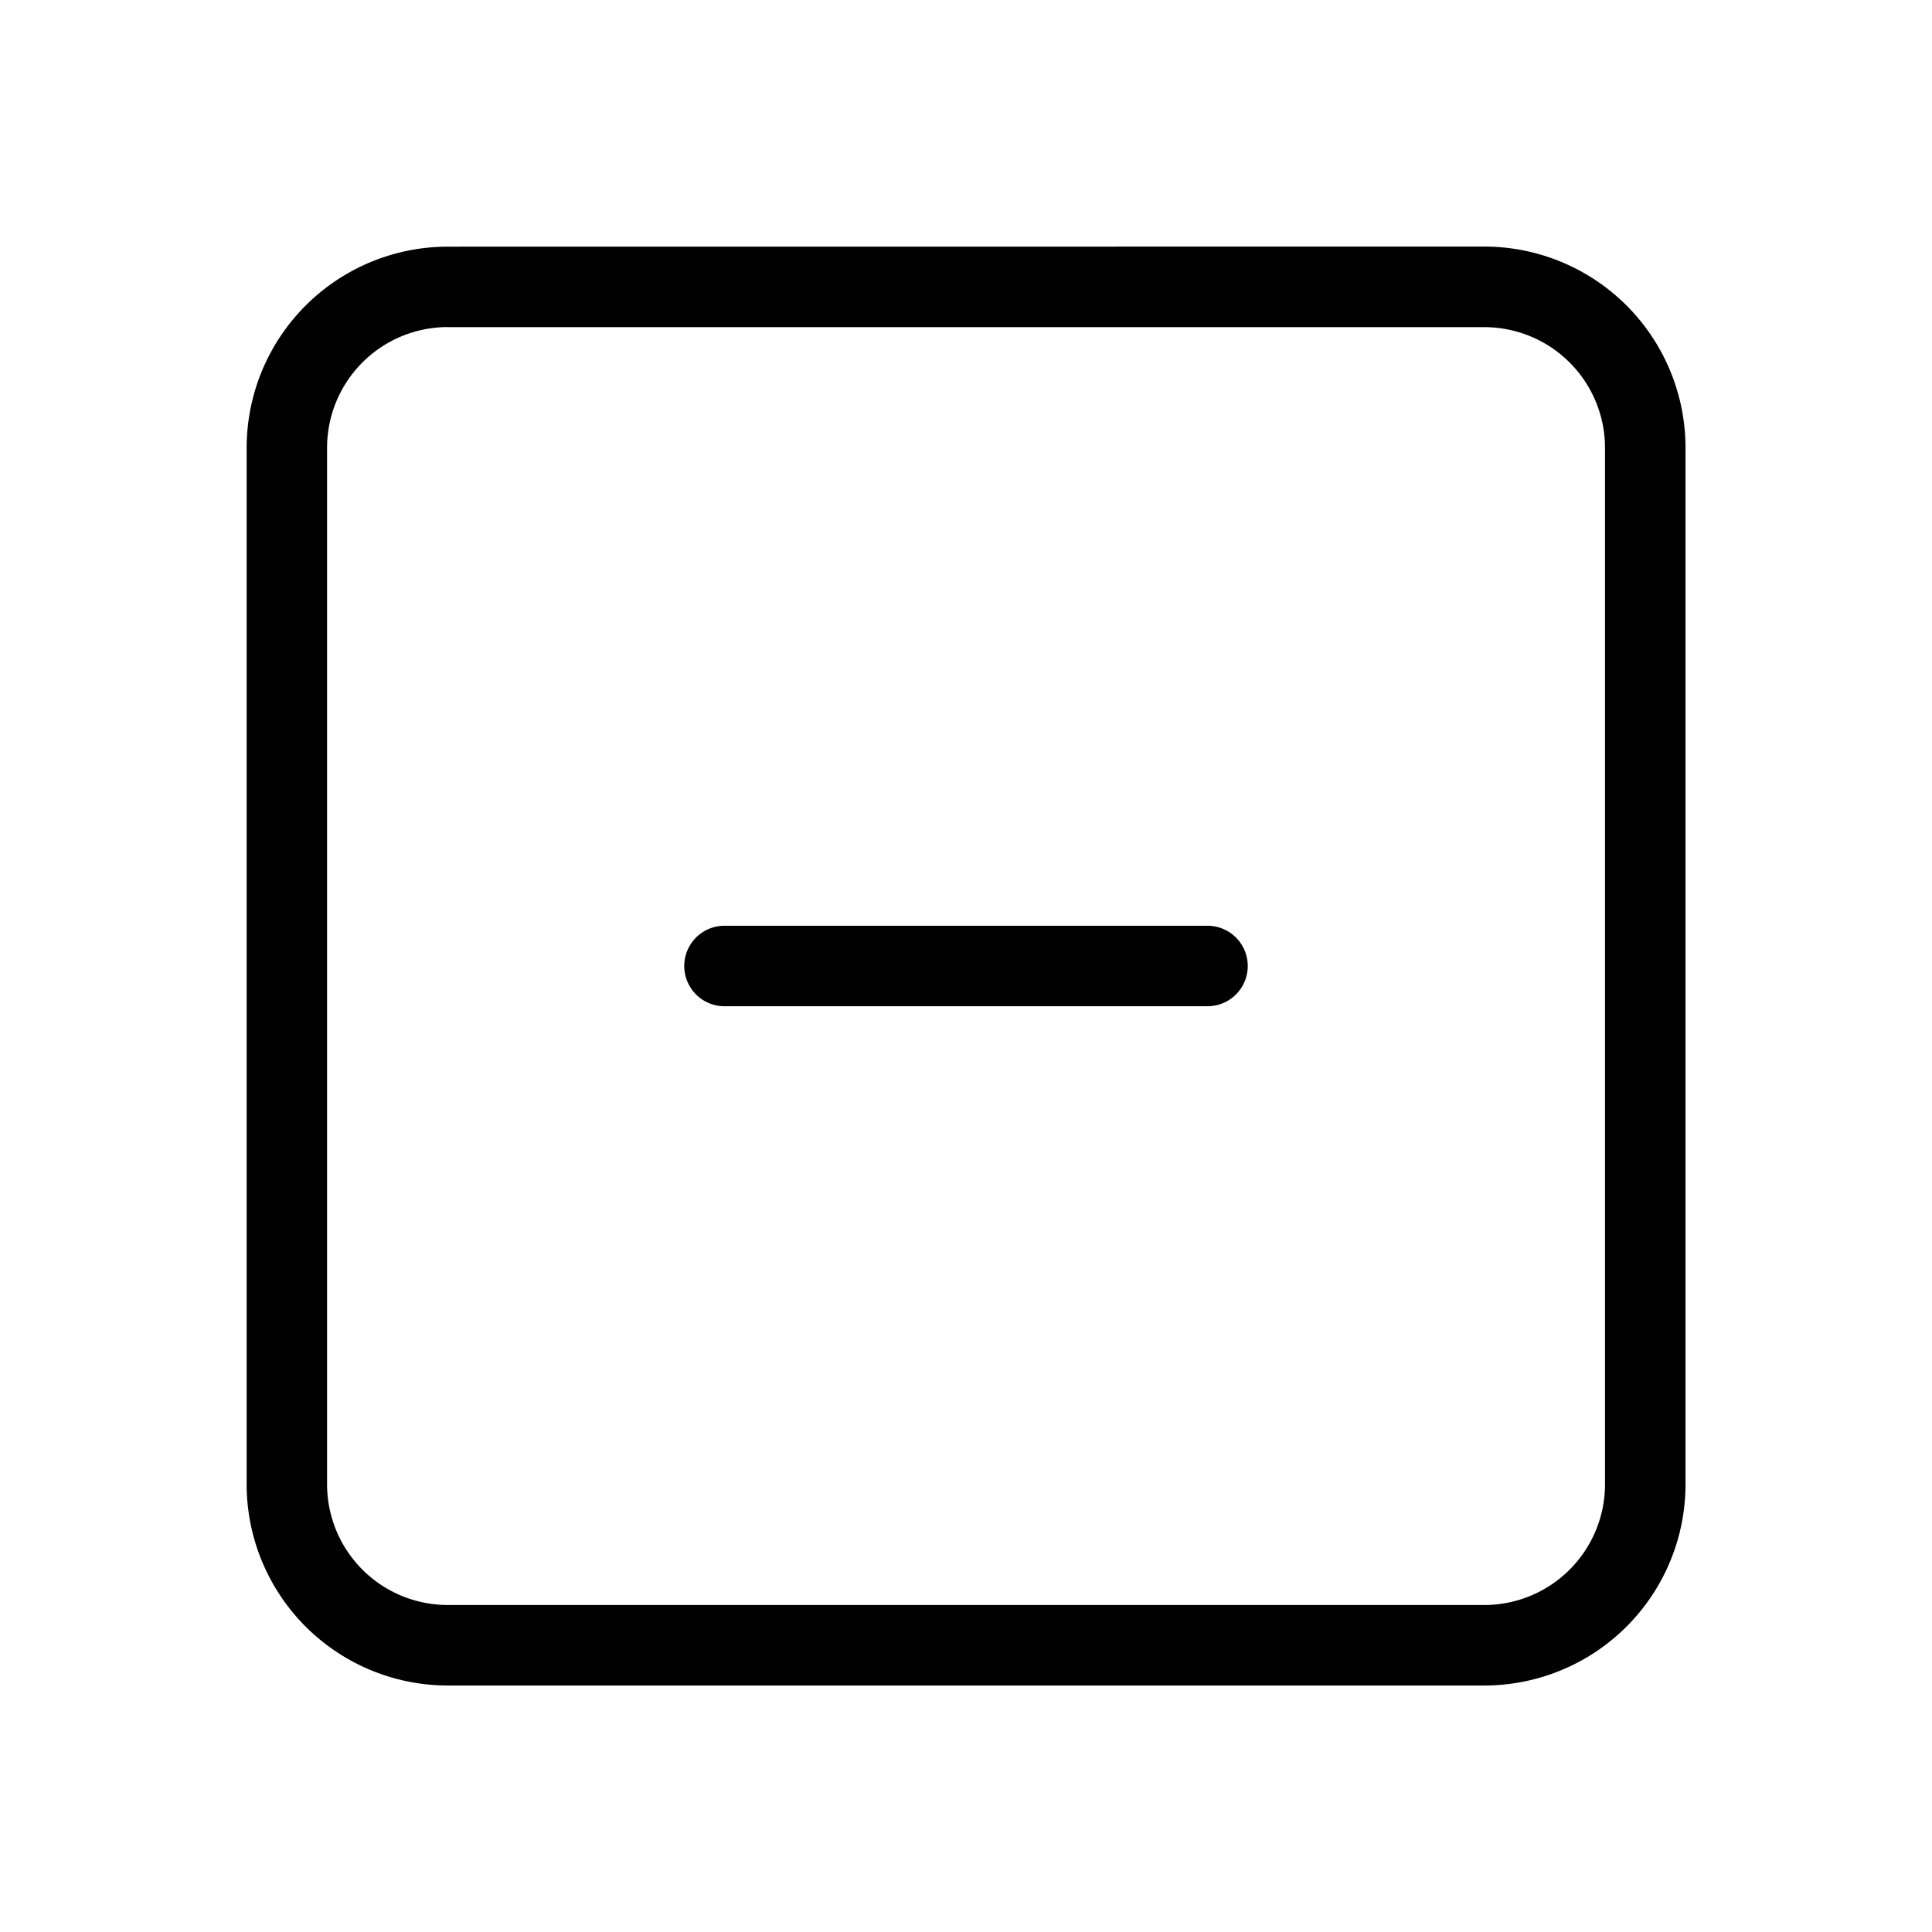 <svg xmlns="http://www.w3.org/2000/svg" viewBox="0 0 24 24"><path d="M5.564 3.064a2.5 2.5 0 0 0-2.5 2.5v12.874a2.5 2.5 0 0 0 2.5 2.5h12.874a2.5 2.5 0 0 0 2.5-2.5V5.563a2.5 2.5 0 0 0-2.5-2.5zm0 1h12.874a1.5 1.5 0 0 1 1.5 1.5v12.874a1.5 1.5 0 0 1-1.5 1.5H5.563a1.5 1.5 0 0 1-1.5-1.5V5.563a1.5 1.5 0 0 1 1.5-1.5zM9 11.5a.5.5 0 0 0 0 1h6a.5.5 0 0 0 0-1z"/></svg>